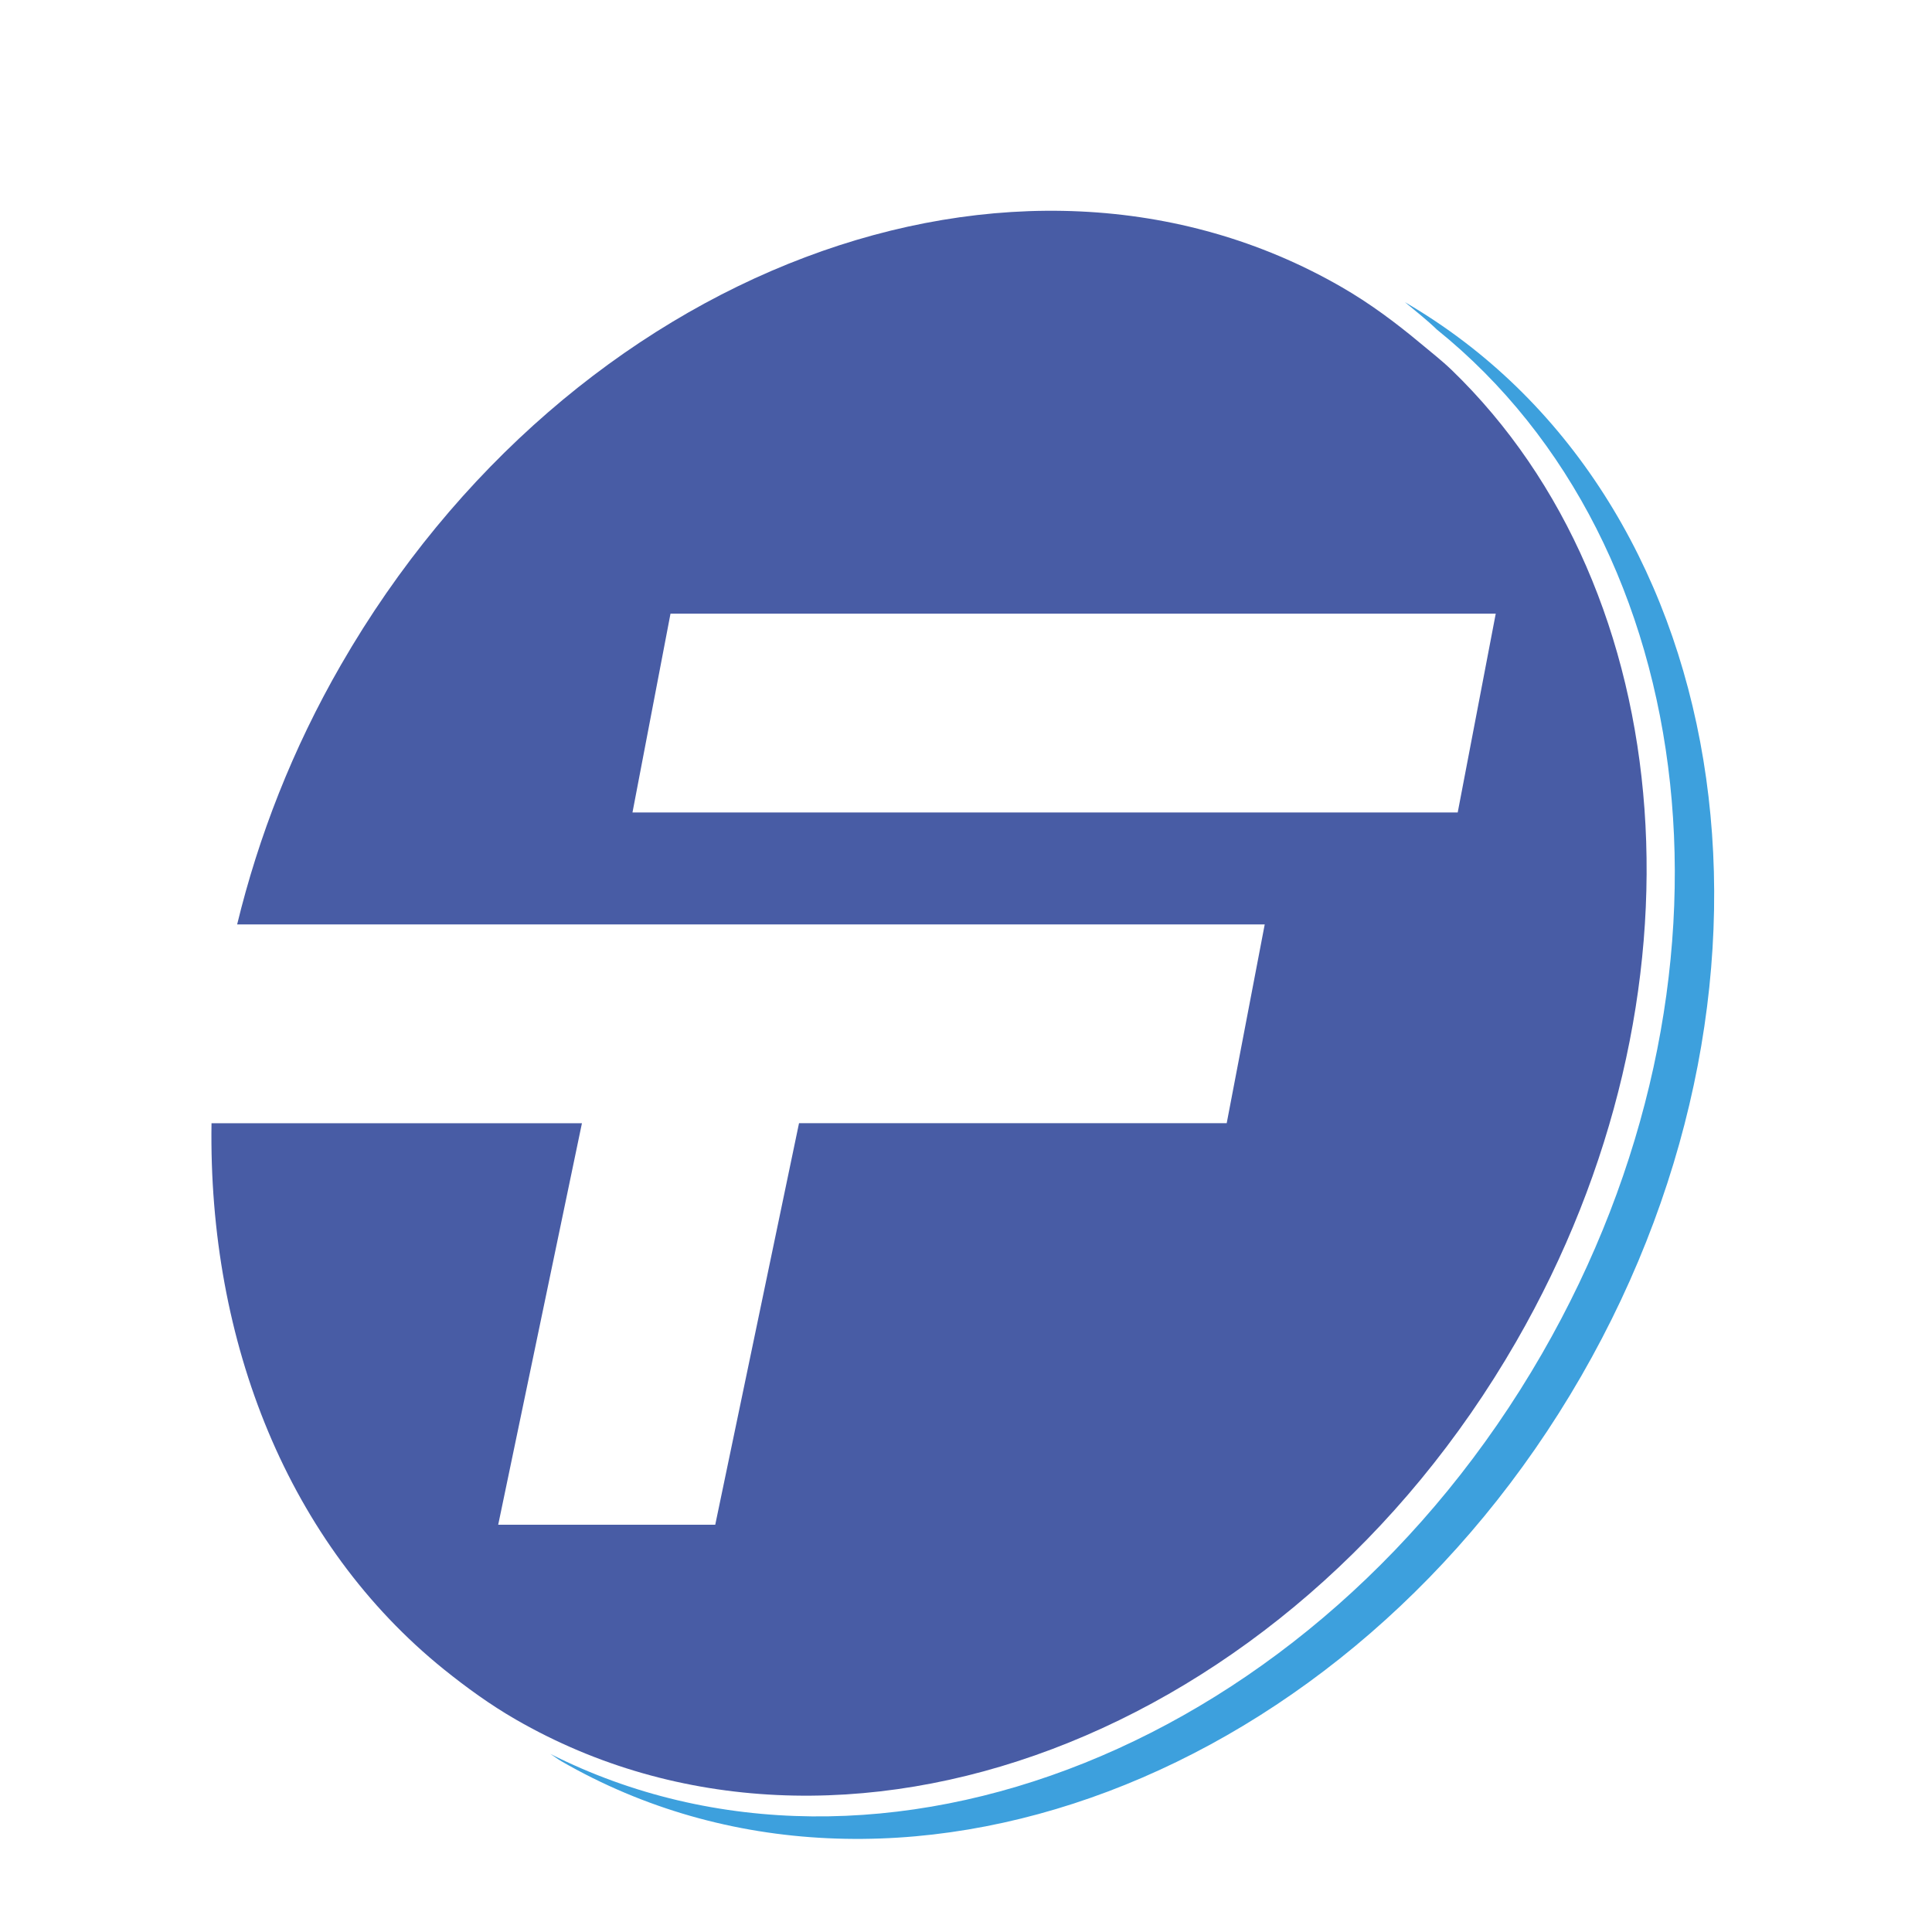 <?xml version="1.0" encoding="iso-8859-1"?>
<!-- Generator: Adobe Illustrator 13.0.0, SVG Export Plug-In . SVG Version: 6.00 Build 14948)  -->
<!DOCTYPE svg PUBLIC "-//W3C//DTD SVG 1.1//EN" "http://www.w3.org/Graphics/SVG/1.1/DTD/svg11.dtd">
<svg version="1.1" id="Layer_1" xmlns="http://www.w3.org/2000/svg" xmlns:xlink="http://www.w3.org/1999/xlink" x="0px" y="0px"
	 width="100px" height="100px" viewBox="0 0 100 100" enable-background="new 0 0 100 100" xml:space="preserve">
<g>
	<path fill="#3DA0DD" d="M72.718,15.64c0.558,0.465,1.135,0.915,1.656,1.419c13.857,11.169,16.515,33.795,5.436,53.016
		C68.117,90.364,45.466,99.355,28.481,90.78c0.202,0.124,0.375,0.267,0.579,0.384c17.121,9.864,40.75,0.941,52.781-19.932
		C93.843,50.401,89.748,25.543,72.718,15.64z"/>
	<path fill="#485CA5" d="M78.473,69.449c10.32-17.908,8.513-38.856-3.339-50.302c-0.515-0.494-1.082-0.935-1.629-1.392
		c-1.273-1.062-2.608-2.058-4.078-2.904c-16.796-9.677-39.975-0.924-51.773,19.552c-2.517,4.363-4.277,8.907-5.379,13.444h53.187
		l-1.968,10.29H41.357L37.021,78.92H25.787l4.334-20.782H10.948c-0.174,11.346,3.984,21.783,12.034,28.273
		c1.168,0.938,2.387,1.825,3.714,2.59C43.492,98.681,66.672,89.928,78.473,69.449z M32.737,42.053l1.968-10.29h42.714l-1.968,10.29
		H32.737z"/>
</g>
</svg>
